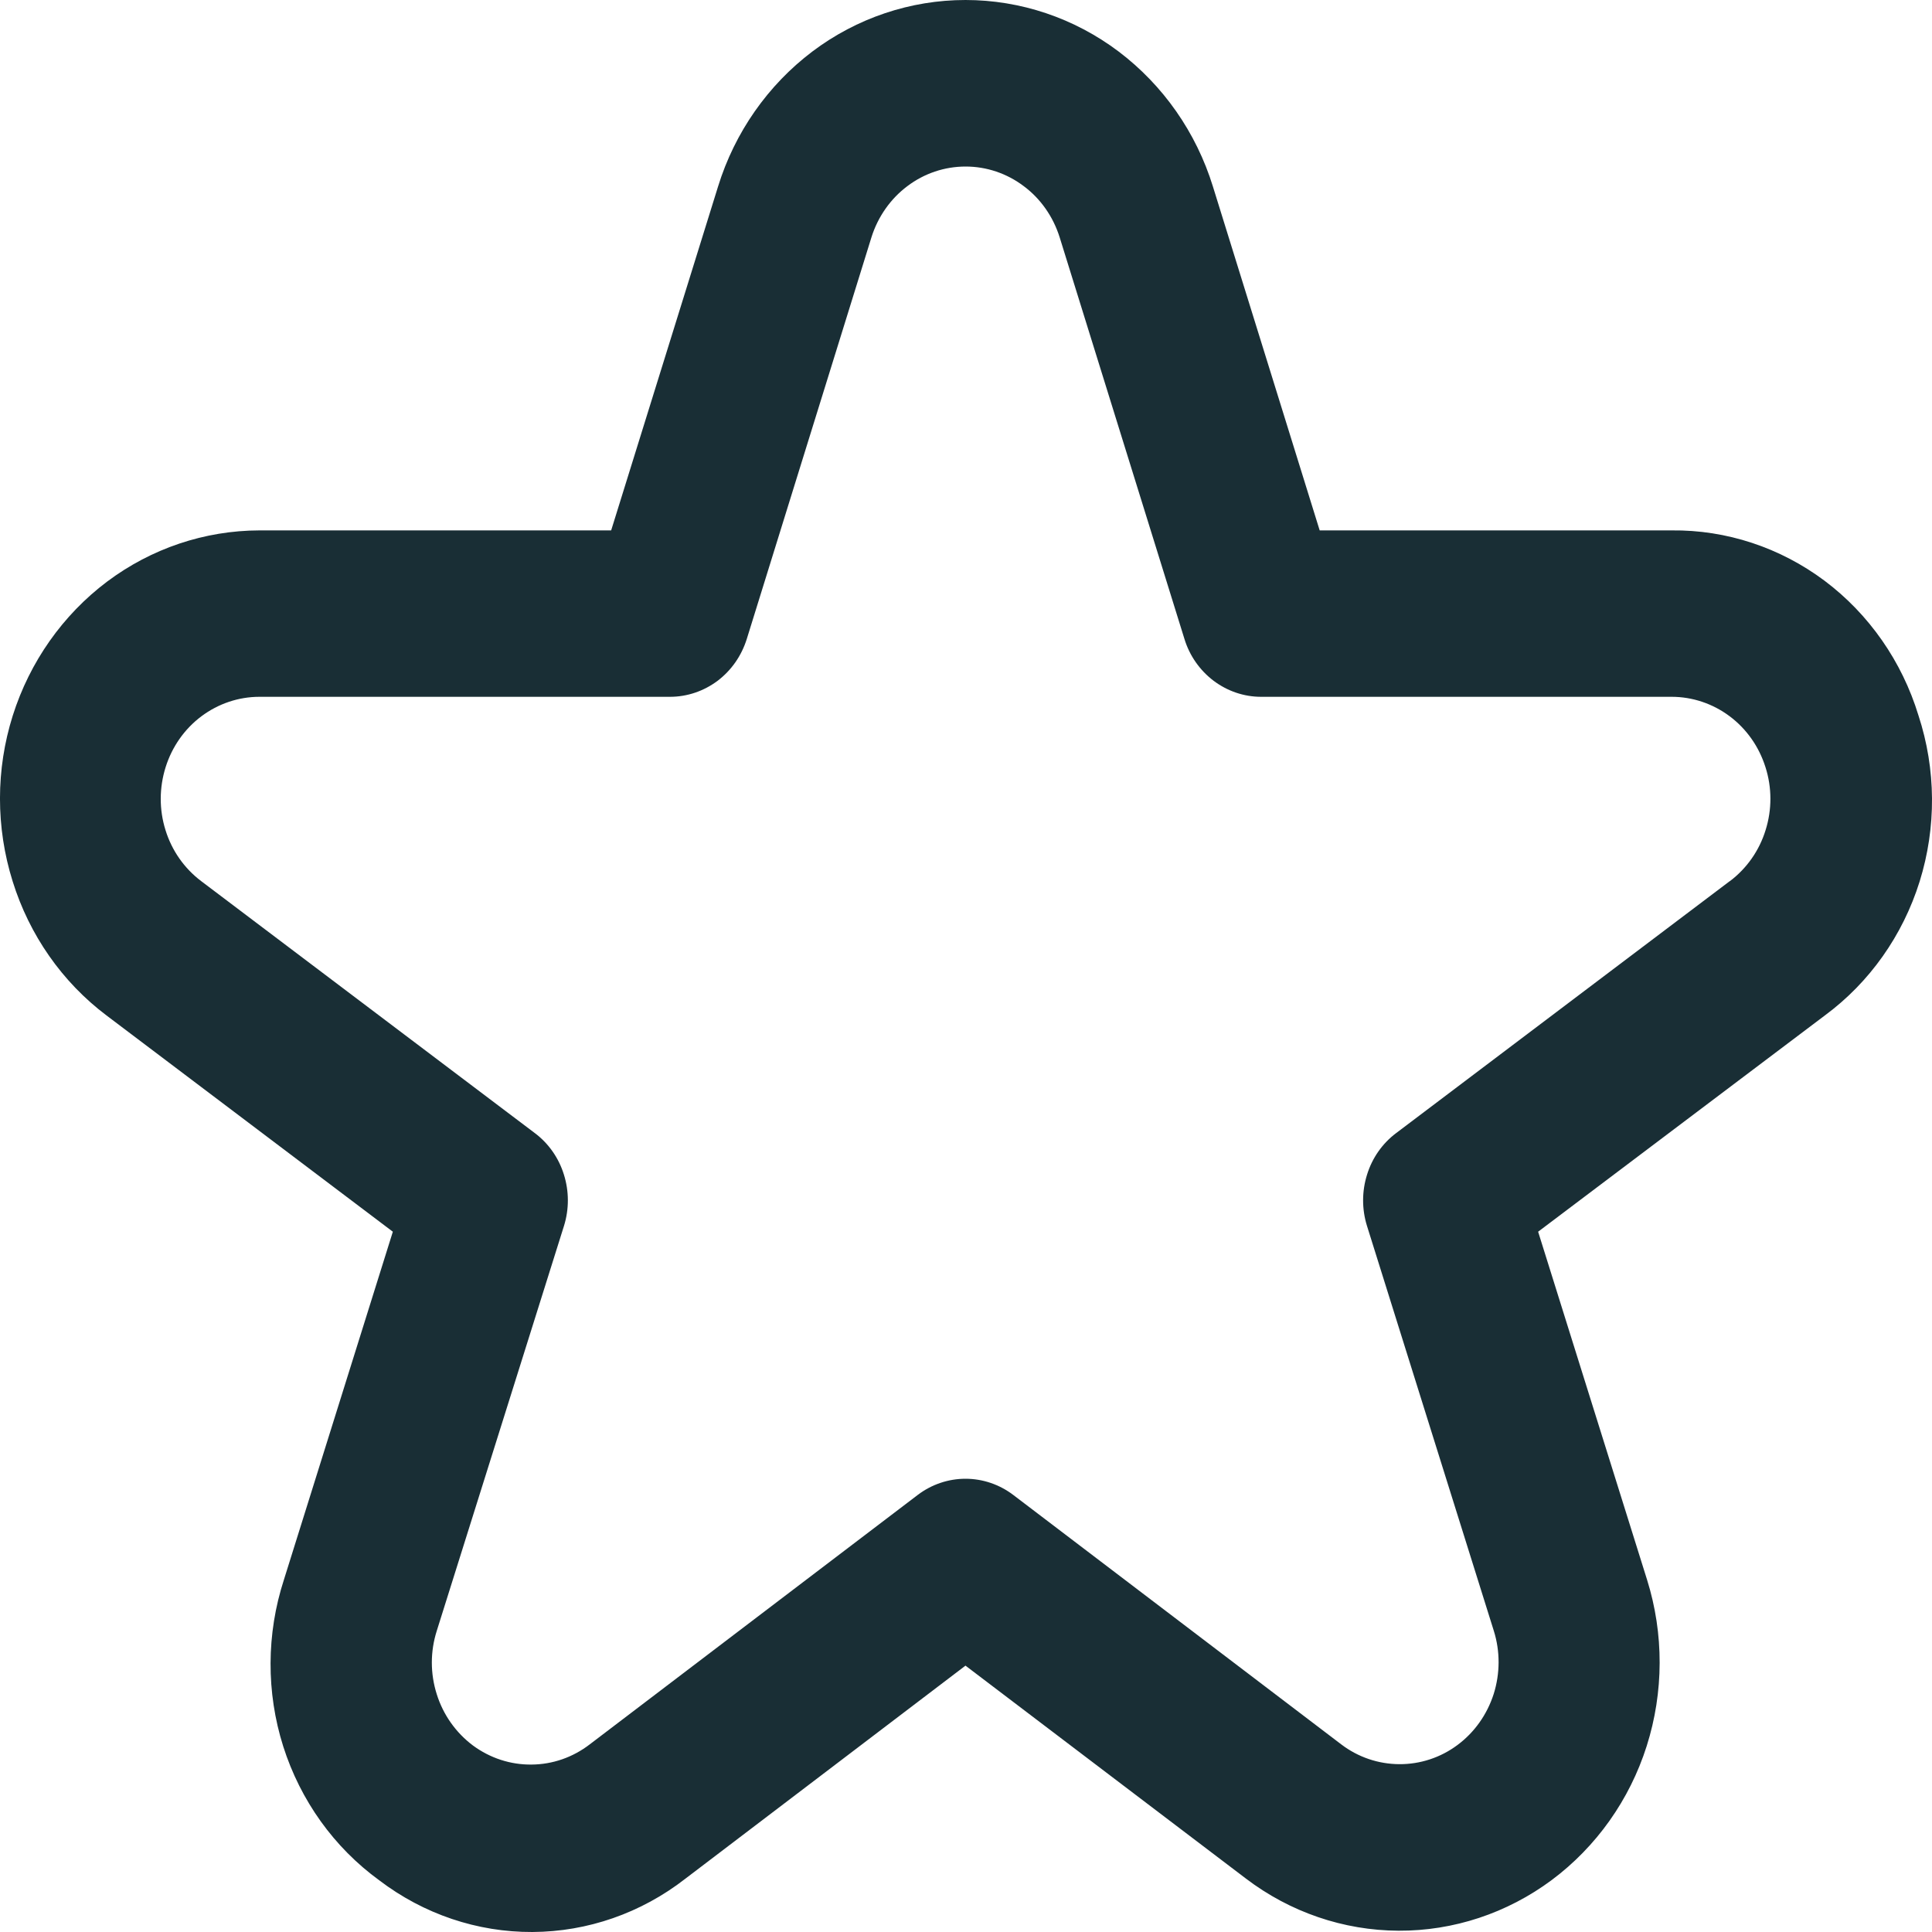 <svg width="15" height="15" viewBox="0 0 15 15" fill="none" xmlns="http://www.w3.org/2000/svg">
<path d="M14.895 5.555C14.767 5.135 14.511 4.768 14.166 4.509C13.821 4.251 13.404 4.113 12.978 4.118H10.246L9.417 1.448C9.287 1.027 9.03 0.661 8.685 0.4C8.34 0.14 7.923 0 7.496 0C7.069 0 6.652 0.14 6.307 0.4C5.962 0.661 5.705 1.027 5.575 1.448L4.745 4.118H2.014C1.589 4.119 1.175 4.258 0.831 4.516C0.487 4.775 0.231 5.139 0.099 5.556C-0.033 5.974 -0.033 6.424 0.098 6.842C0.228 7.26 0.483 7.625 0.827 7.884L3.05 9.563L2.204 12.266C2.068 12.685 2.066 13.139 2.199 13.559C2.333 13.98 2.594 14.344 2.945 14.599C3.289 14.861 3.706 15.002 4.134 15C4.562 14.998 4.978 14.853 5.32 14.587L7.496 12.932L9.673 14.585C10.016 14.846 10.431 14.988 10.858 14.99C11.285 14.992 11.701 14.854 12.047 14.597C12.393 14.339 12.652 13.975 12.785 13.556C12.918 13.137 12.919 12.685 12.788 12.266L11.942 9.563L14.168 7.884C14.515 7.628 14.773 7.263 14.904 6.844C15.035 6.424 15.032 5.973 14.895 5.555ZM13.43 6.841L10.84 8.797C10.733 8.877 10.654 8.99 10.614 9.119C10.573 9.249 10.573 9.388 10.613 9.517L11.598 12.662C11.648 12.821 11.647 12.993 11.597 13.152C11.546 13.311 11.448 13.45 11.316 13.548C11.185 13.646 11.026 13.698 10.864 13.697C10.702 13.696 10.544 13.643 10.413 13.543L7.866 11.606C7.759 11.525 7.629 11.481 7.496 11.481C7.363 11.481 7.233 11.525 7.126 11.606L4.579 13.543C4.448 13.644 4.29 13.699 4.127 13.7C3.964 13.702 3.805 13.65 3.672 13.552C3.54 13.453 3.441 13.314 3.391 13.154C3.34 12.994 3.34 12.822 3.391 12.662L4.379 9.517C4.419 9.388 4.419 9.249 4.378 9.119C4.338 8.99 4.259 8.877 4.152 8.797L1.562 6.841C1.431 6.742 1.334 6.604 1.285 6.445C1.235 6.286 1.236 6.115 1.286 5.956C1.336 5.797 1.433 5.659 1.564 5.561C1.695 5.463 1.853 5.41 2.014 5.41H5.202C5.335 5.41 5.464 5.366 5.571 5.286C5.678 5.205 5.757 5.092 5.798 4.961L6.766 1.842C6.816 1.683 6.914 1.543 7.045 1.445C7.176 1.346 7.334 1.293 7.497 1.293C7.659 1.293 7.817 1.346 7.948 1.445C8.08 1.543 8.177 1.683 8.227 1.842L9.196 4.961C9.236 5.092 9.316 5.205 9.423 5.286C9.53 5.366 9.658 5.41 9.791 5.41H12.979C13.14 5.41 13.298 5.463 13.429 5.561C13.56 5.659 13.657 5.797 13.707 5.956C13.758 6.115 13.758 6.286 13.708 6.445C13.659 6.604 13.562 6.742 13.431 6.841H13.43Z" fill="#192E35"/>
</svg>
